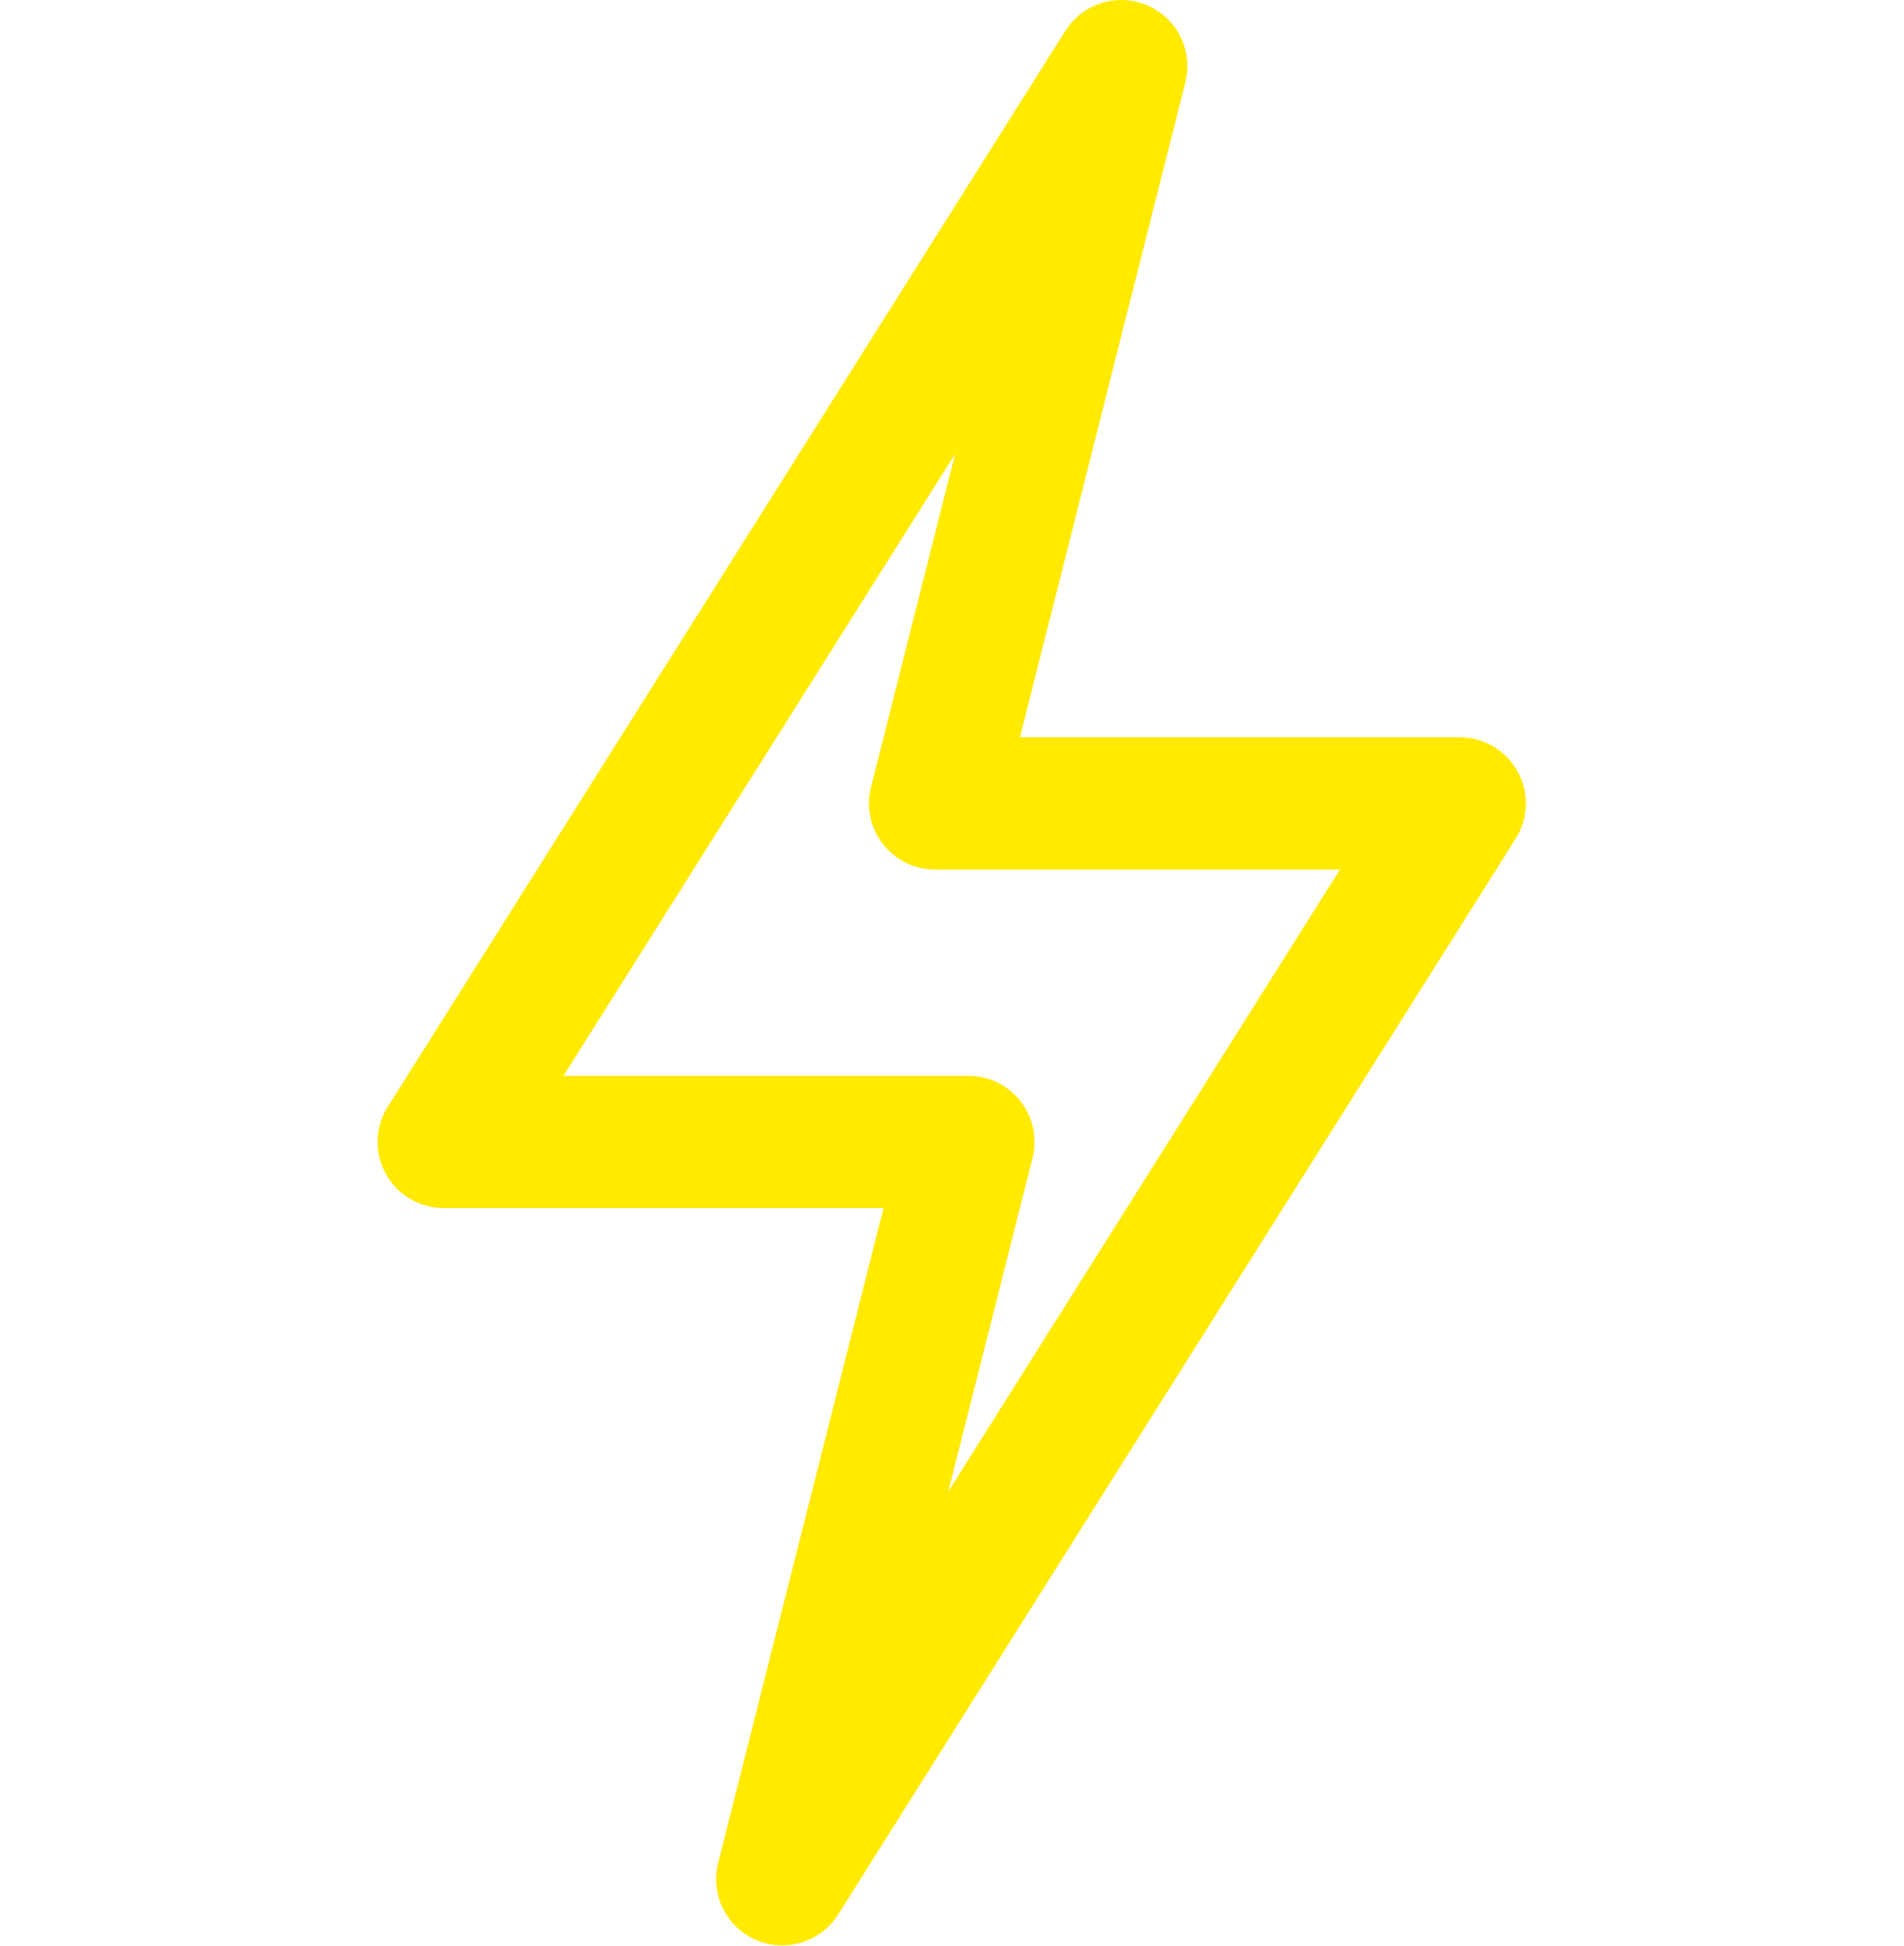 <svg width="36" height="36.786" viewBox="0 0 36 36.786" fill="none" xmlns="http://www.w3.org/2000/svg" xmlns:xlink="http://www.w3.org/1999/xlink">
	<desc>
			Created with Pixso.
	</desc>
	<defs/>
	<path id="Vector" d="M17.68 15.19L21.2 1.25L8.39 21.59L18.31 21.59L14.79 35.53L27.6 15.19L17.68 15.19Z" stroke="#FFEA00" stroke-opacity="1" stroke-width="2.5" stroke-linejoin="round"/>
</svg>
